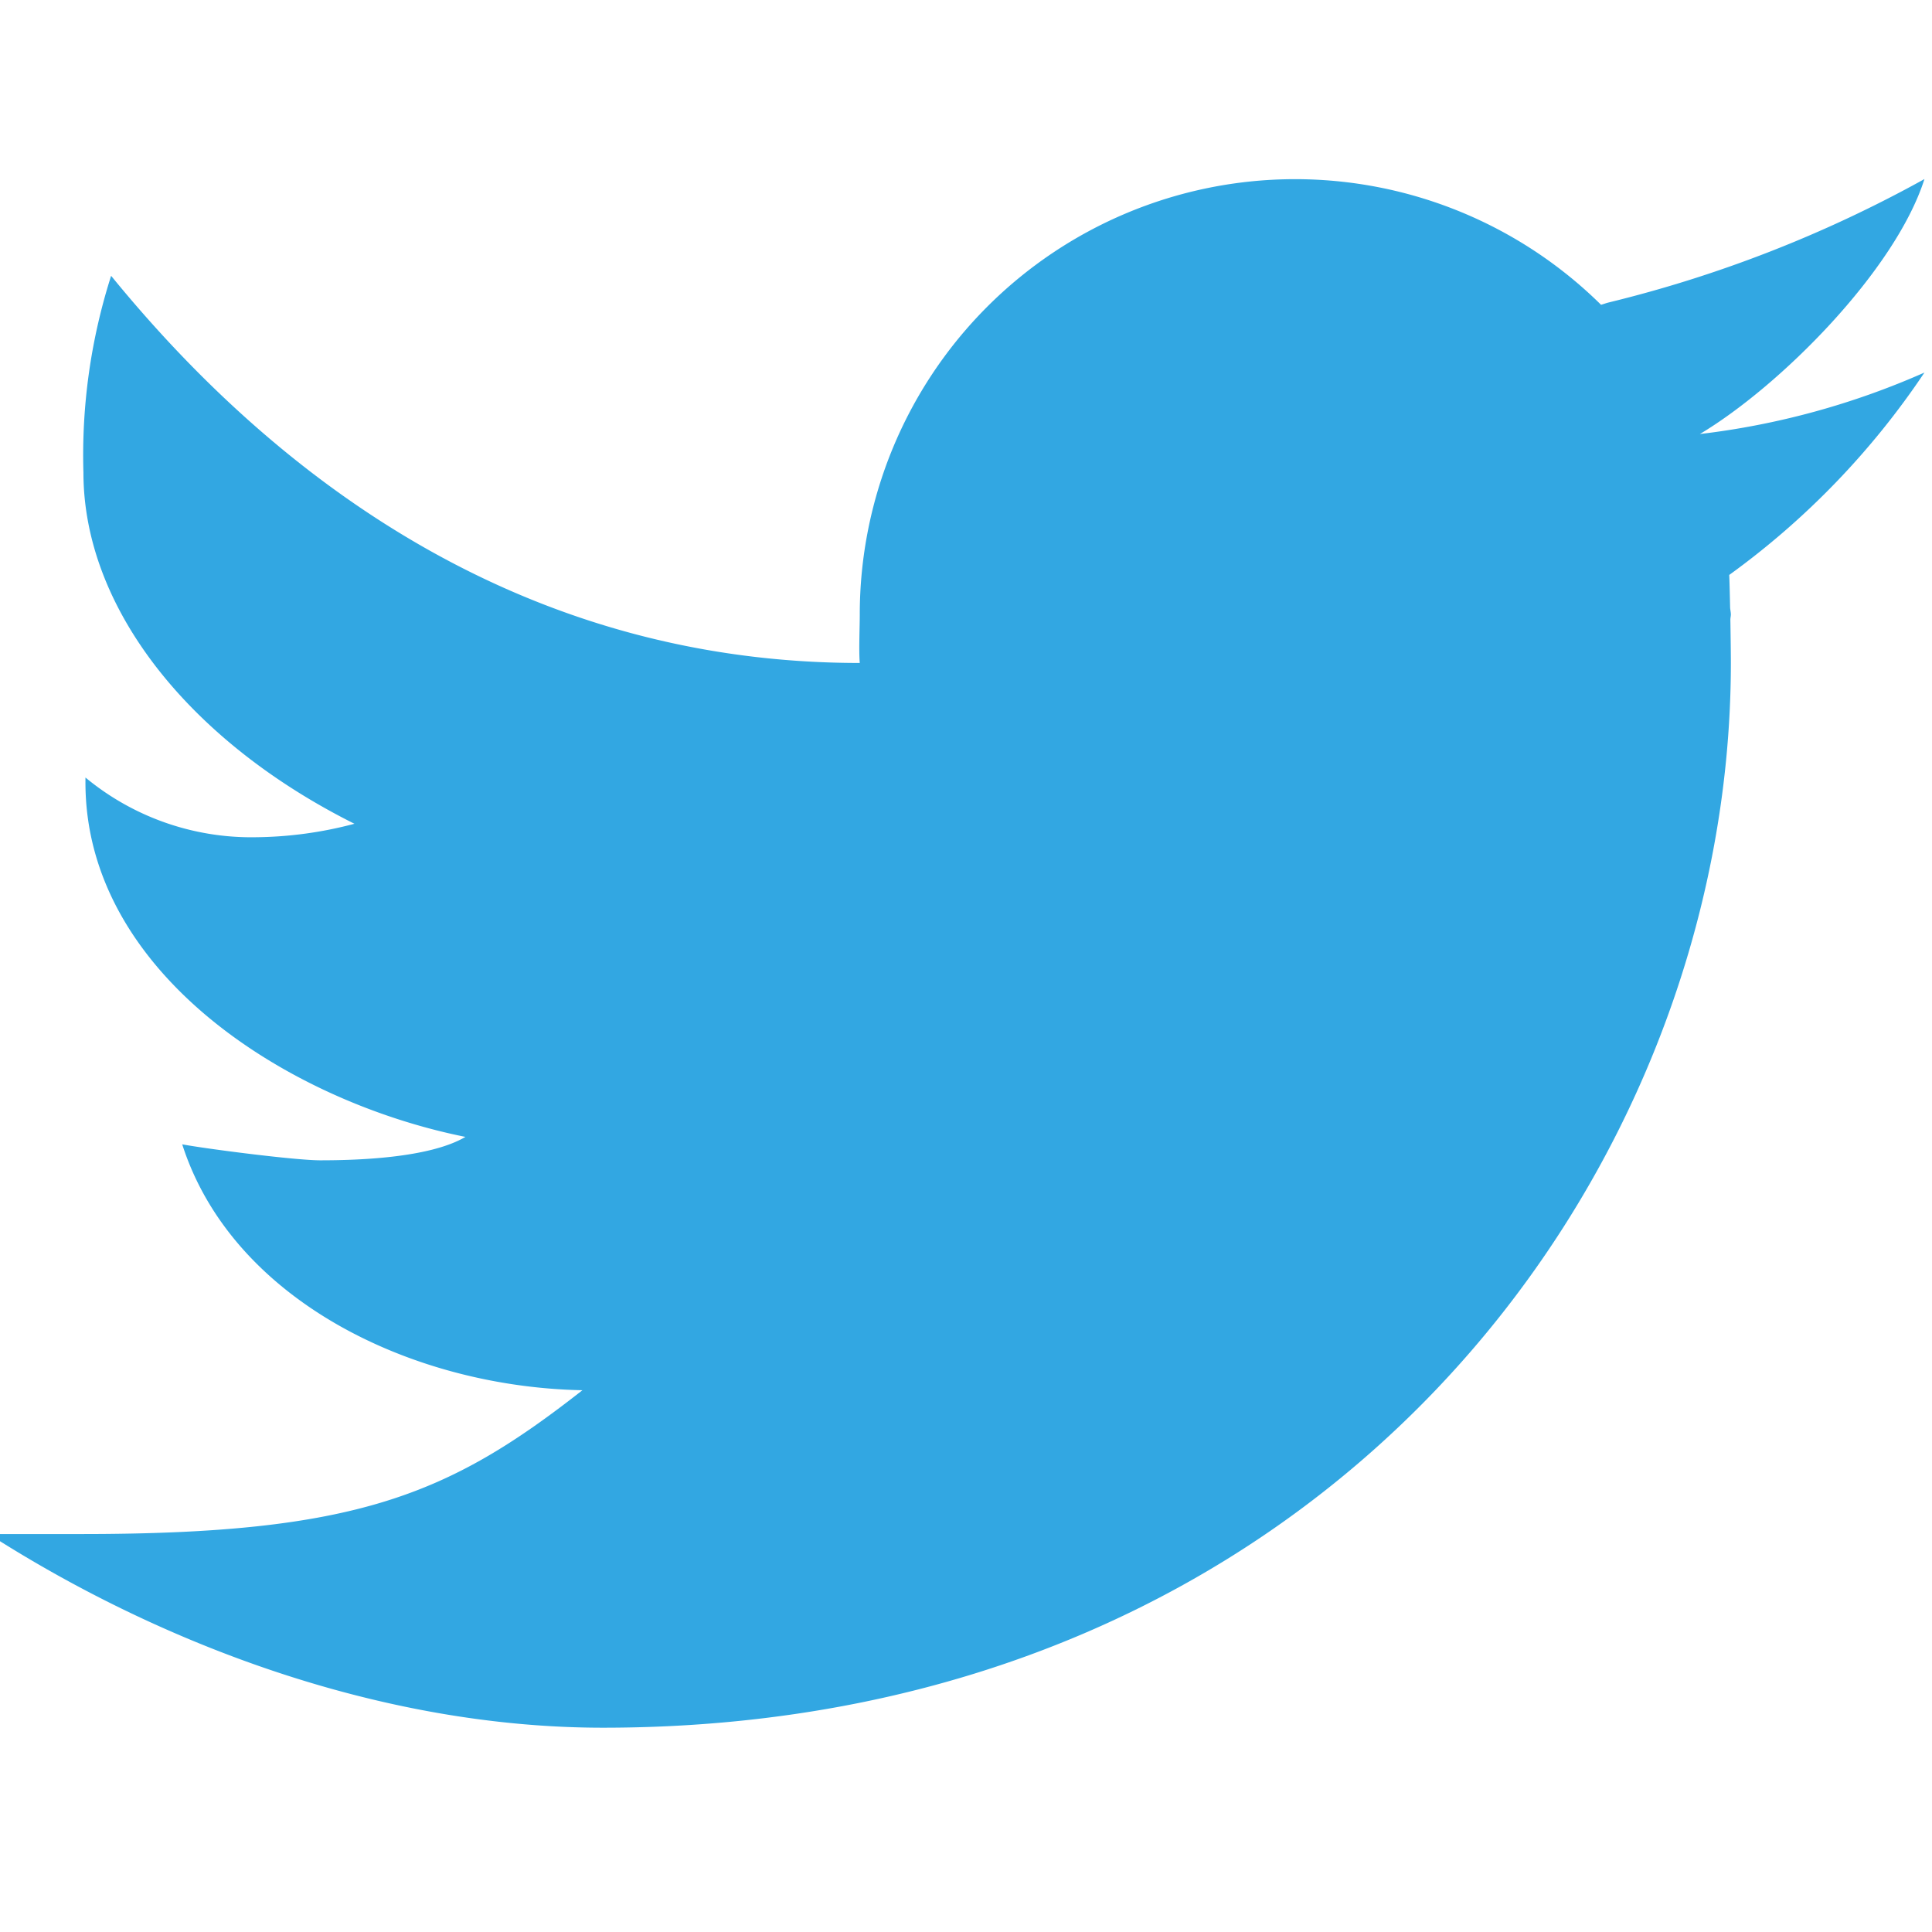 <svg xmlns="http://www.w3.org/2000/svg" xmlns:xlink="http://www.w3.org/1999/xlink" width="66" height="66" viewBox="0 0 66 66">
  <defs>
    <clipPath id="clip-path">
      <rect id="Rectangle_18341" data-name="Rectangle 18341" width="66" height="66" transform="translate(0.387 0.498)" fill="#32a7e2" stroke="#707070" stroke-width="1"/>
    </clipPath>
  </defs>
  <g id="Mask_Group_347" data-name="Mask Group 347" transform="translate(-0.387 -0.498)" clip-path="url(#clip-path)">
    <path id="icons8_twitter_squared" d="M68.529,4.8a43.507,43.507,0,0,1-10.8,4.219c-.089.023-.162.053-.248.076A14.872,14.872,0,0,0,32.158,19.678c0,.433-.036,1.23,0,1.653-11.087,0-19.525-5.806-25.575-13.226a20.134,20.134,0,0,0-.946,6.719c0,4.632,3.621,9.182,9.258,12a13.552,13.552,0,0,1-3.373.46,8.88,8.88,0,0,1-5.816-2.04v.169c0,6.474,6.871,10.882,12.981,12.108-1.24.731-3.74.8-4.96.8-.86,0-3.9-.393-4.715-.546,1.7,5.307,7.83,8.289,13.672,8.4-4.57,3.584-7.74,4.913-17.1,4.913H2.4c5.912,3.789,13.441,6.616,20.986,6.616,24.567,0,38.53-18.724,38.53-36.374,0-.284-.007-.88-.017-1.478,0-.06.017-.116.017-.175,0-.089-.026-.175-.026-.265-.01-.45-.02-.87-.03-1.088a27.17,27.17,0,0,0,6.669-6.914,26.683,26.683,0,0,1-7.671,2.1C63.616,11.861,67.534,7.92,68.529,4.8Z" transform="translate(-2.4 1.815)" fill="#32a7e2"/>
  </g>
</svg>
